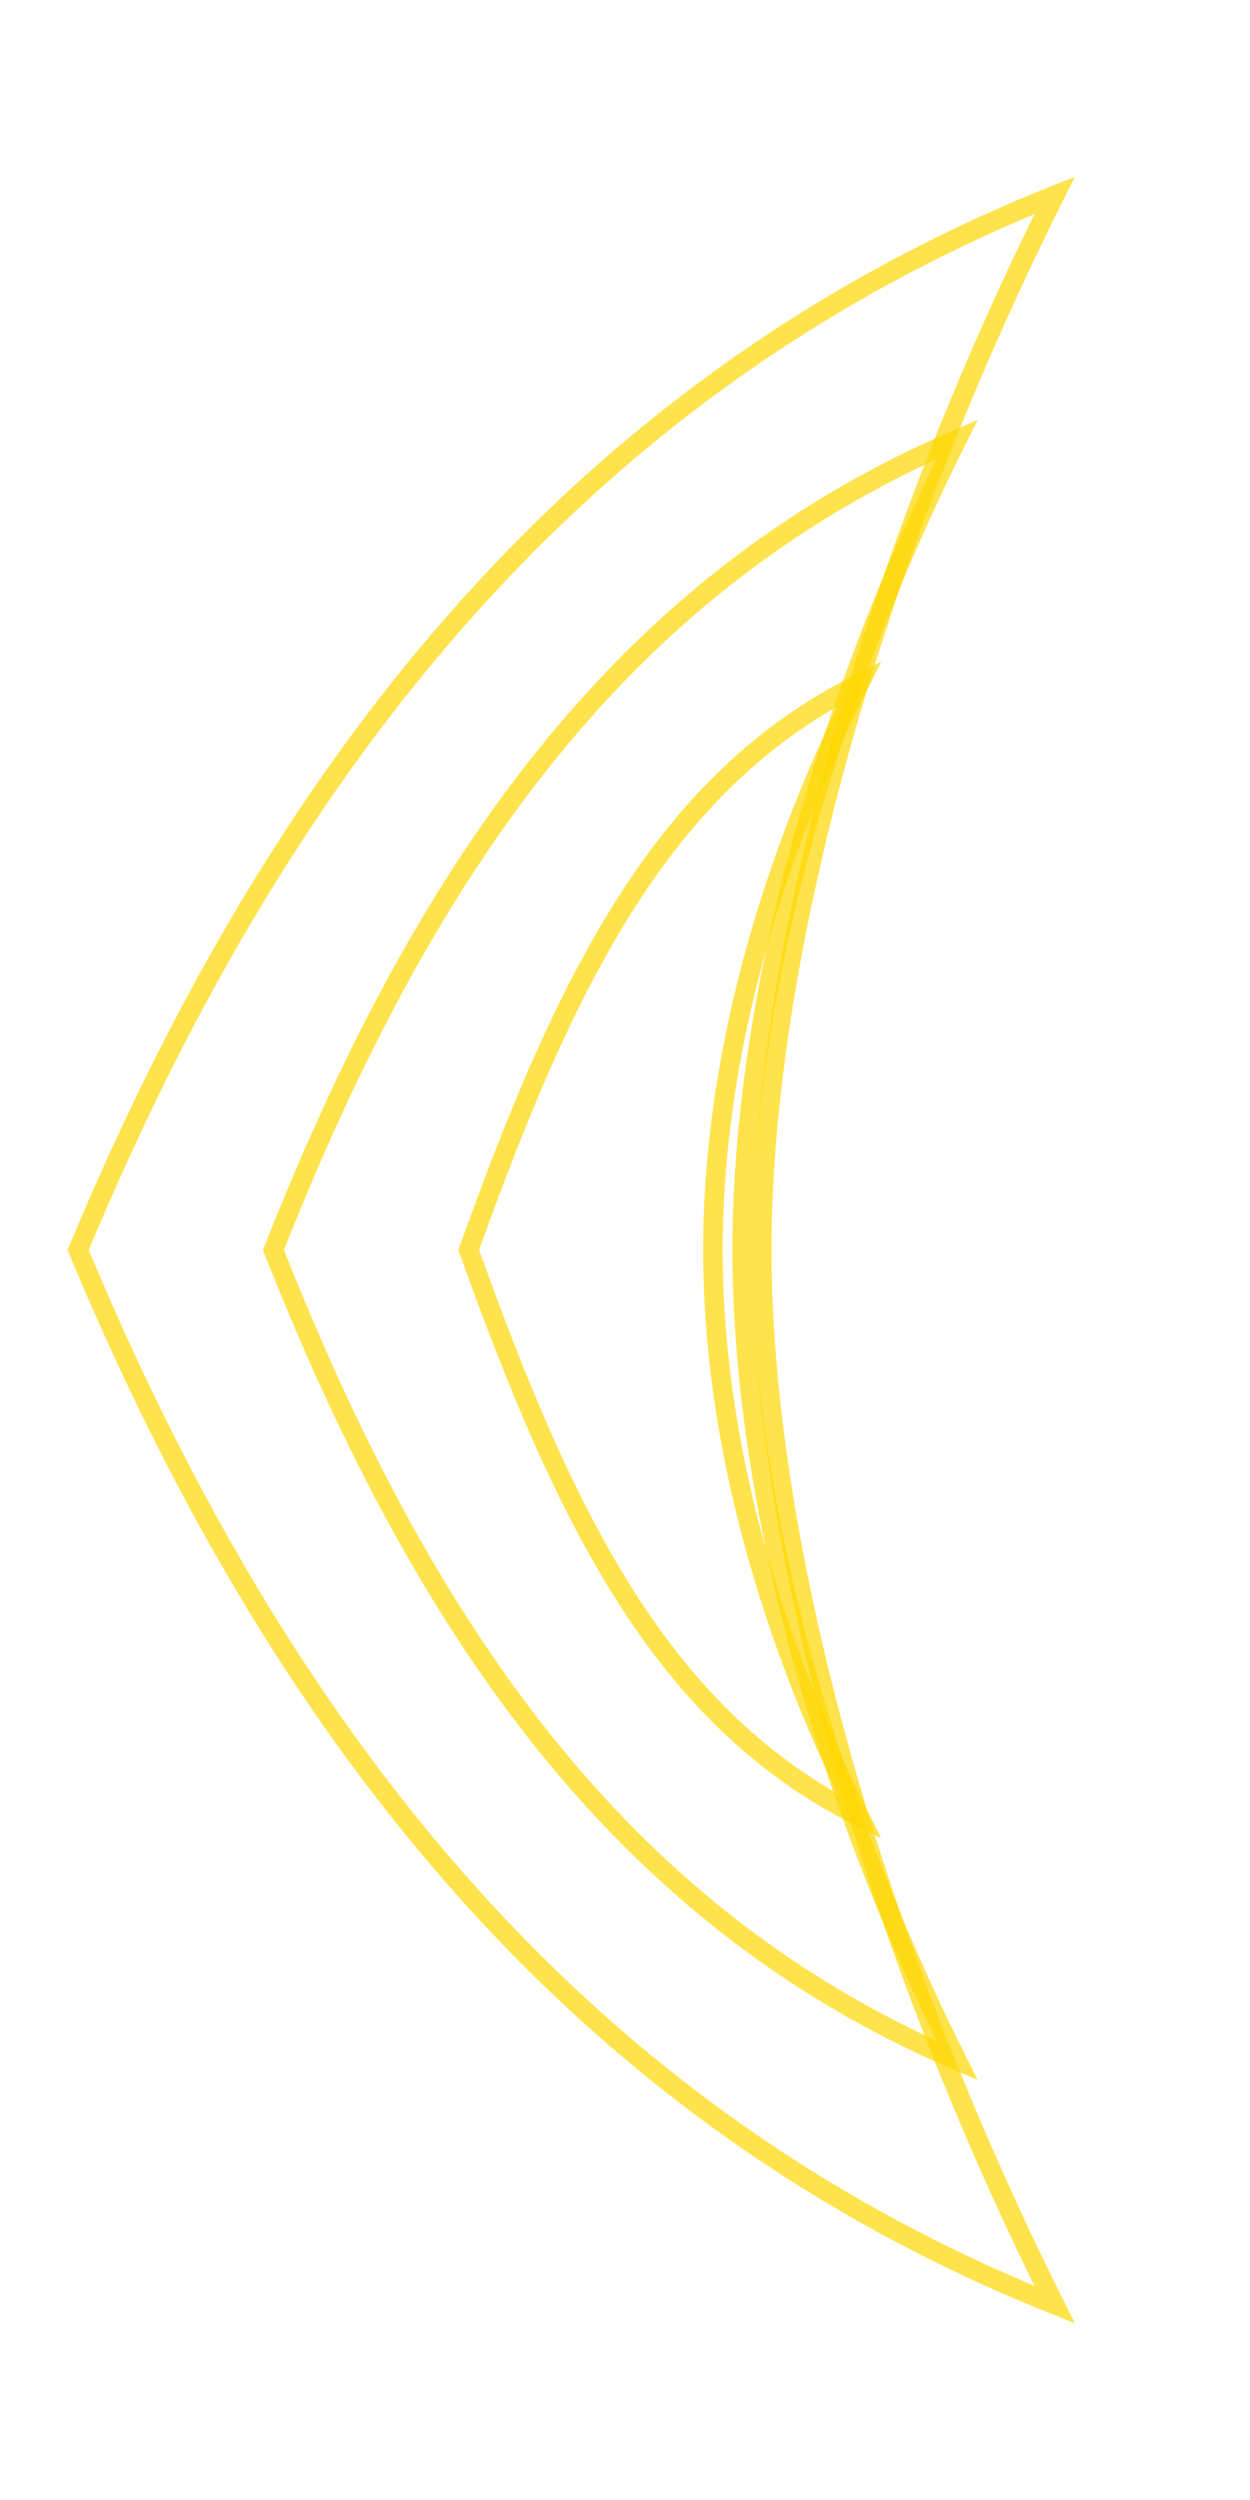 <?xml version="1.0" encoding="UTF-8"?>
<svg width="128" height="256" viewBox="0 0 128 256" xmlns="http://www.w3.org/2000/svg">
  <path d="M8,128 C28,80 58,40 108,20 C88,60 78,100 78,128 C78,156 88,196 108,236 C58,216 28,176 8,128 Z" 
        fill="none" stroke="#FFD700" stroke-width="2" opacity="0.7"/>
  <path d="M28,128 C43,90 63,60 98,45 C83,75 76,105 76,128 C76,151 83,181 98,211 C63,196 43,166 28,128 Z" 
        fill="none" stroke="#FFD700" stroke-width="2" opacity="0.7"/>
  <path d="M48,128 C58,100 68,80 88,70 C78,90 73,110 73,128 C73,146 78,166 88,186 C68,176 58,156 48,128 Z" 
        fill="none" stroke="#FFD700" stroke-width="2" opacity="0.7"/>
</svg>
